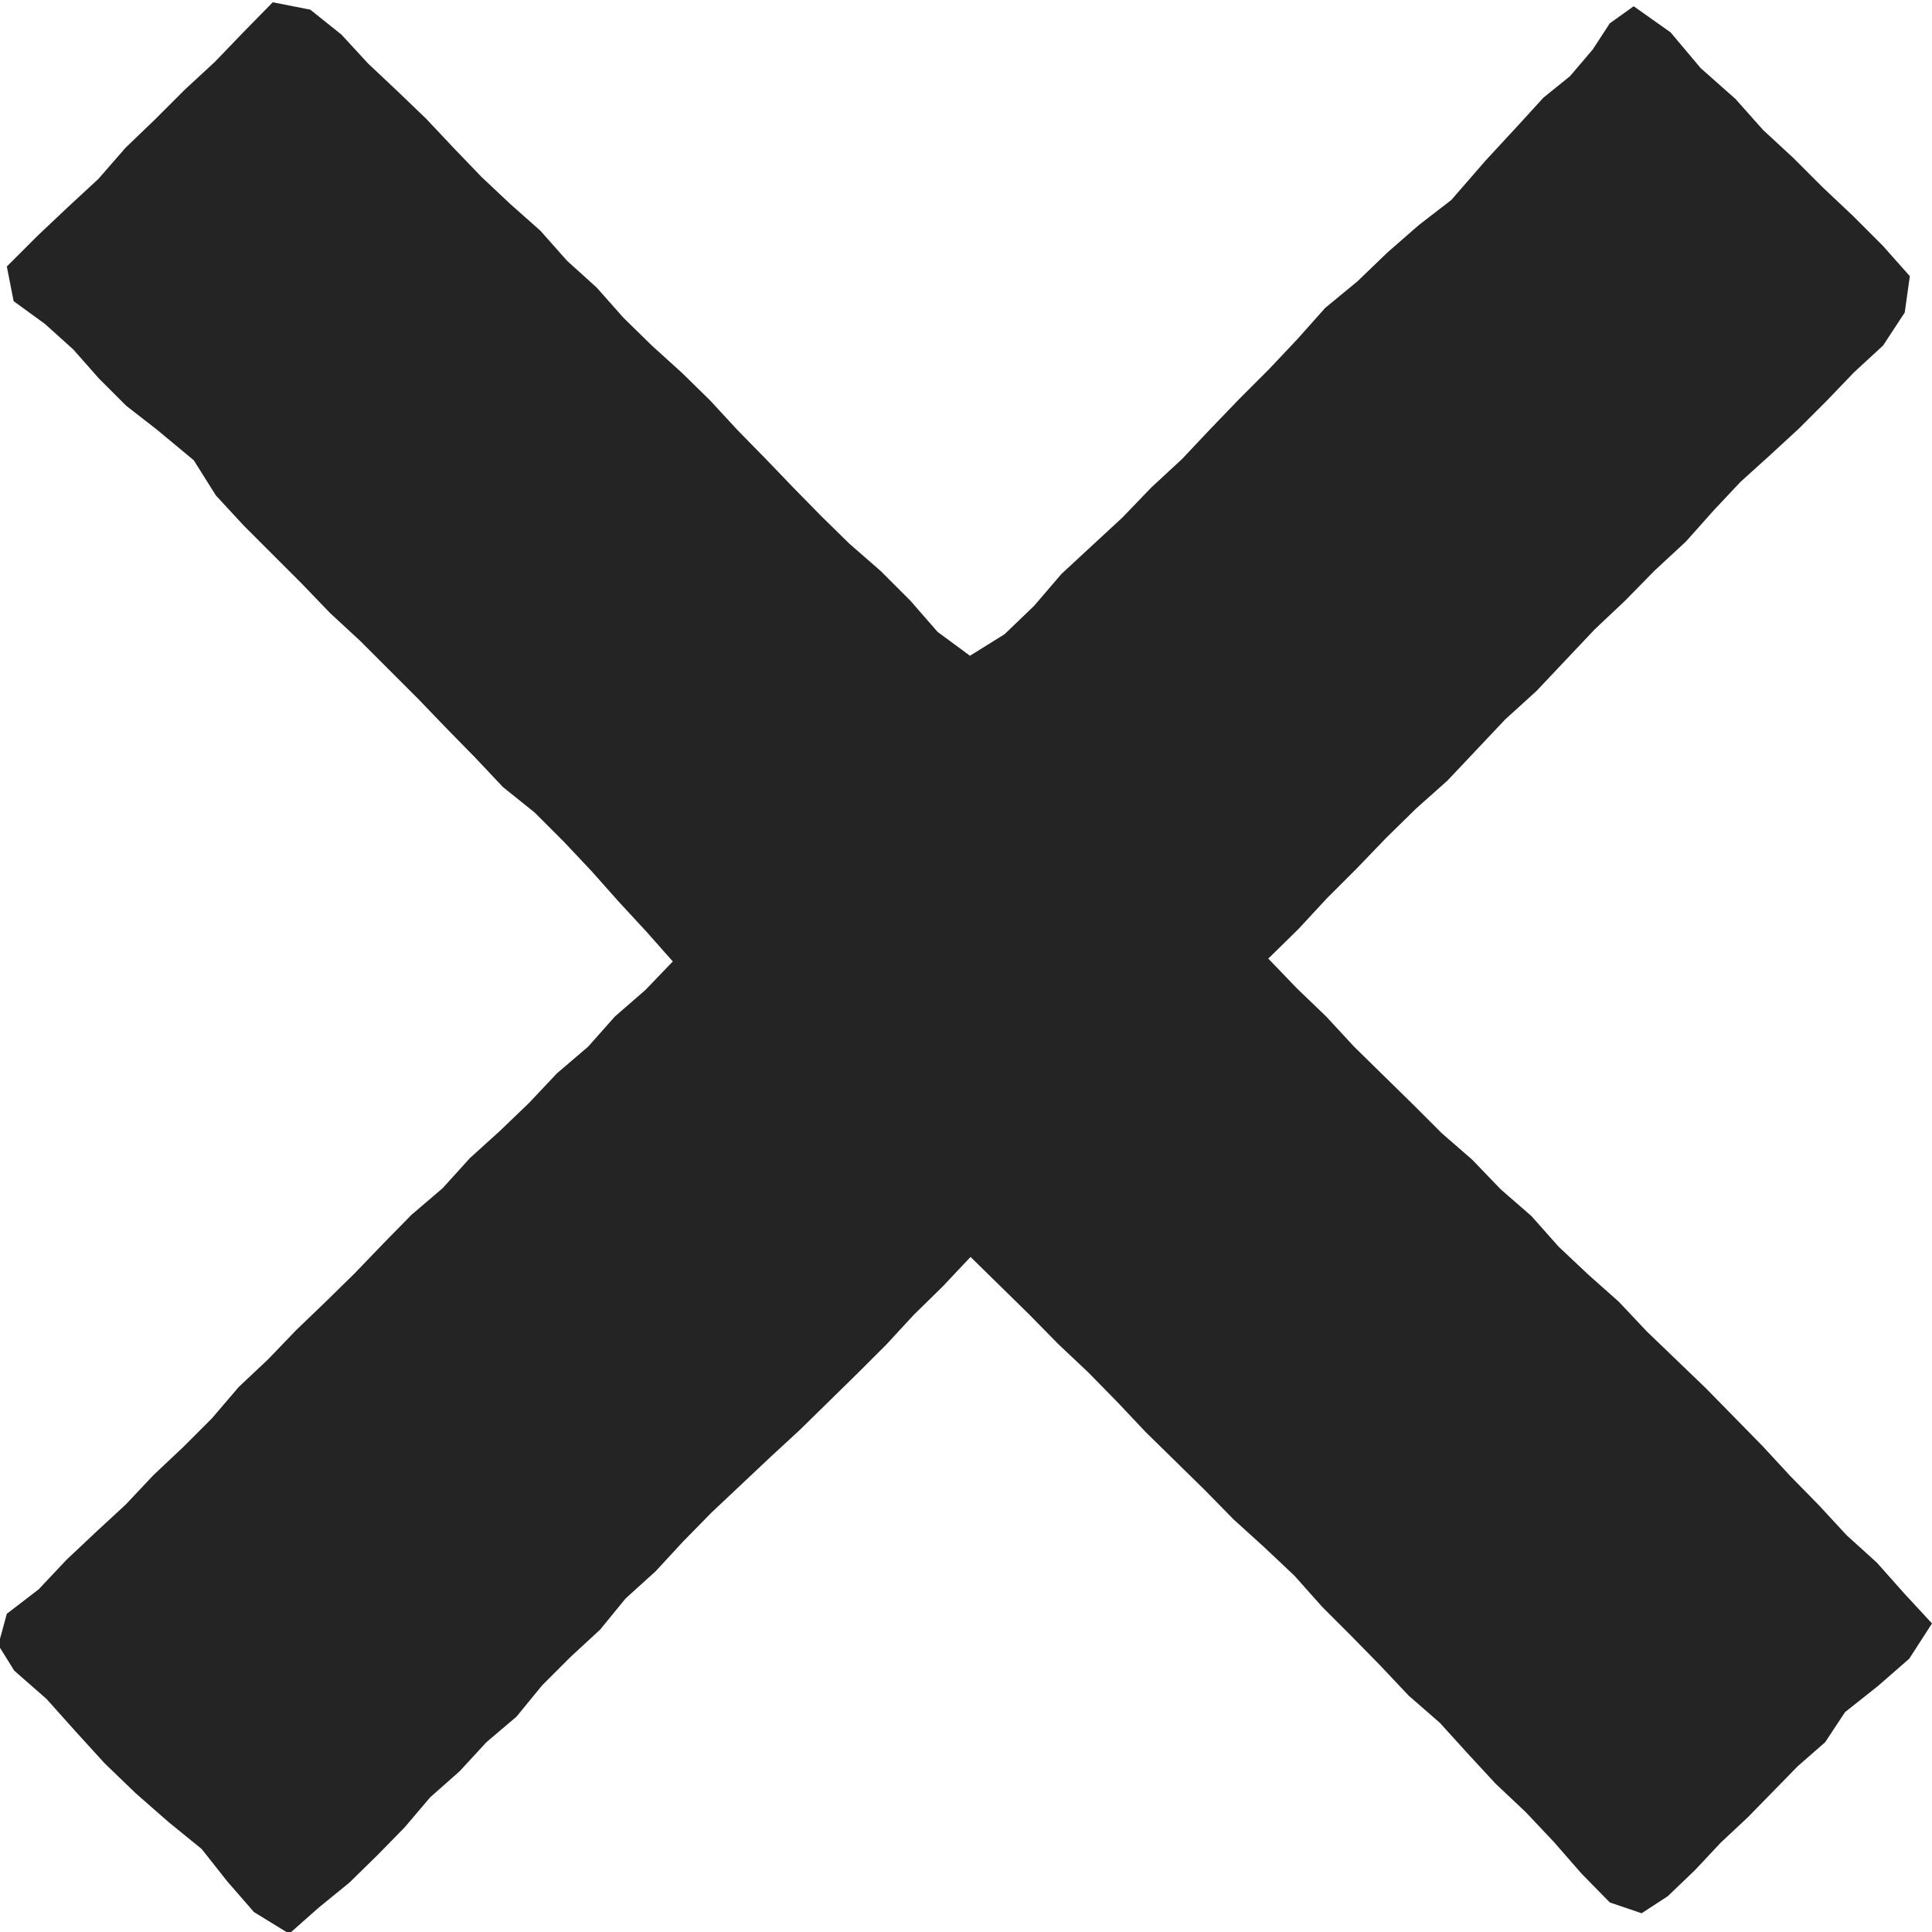 <?xml version="1.0" encoding="UTF-8"?>
<svg id="a" data-name="Layer 1" xmlns="http://www.w3.org/2000/svg" viewBox="0 0 34 34">
  <defs>
    <style>
      .b {
        fill: #242424;
      }
    </style>
  </defs>
  <polygon class="b" points="28.33 33.48 27.83 32.97 27.35 32.42 26.85 31.89 26.32 31.39 25.83 30.86 25.34 30.32 24.79 29.84 24.29 29.31 23.78 28.79 23.27 28.28 22.78 27.73 22.25 27.23 21.71 26.74 21.2 26.22 20.68 25.71 20.16 25.2 19.66 24.67 19.15 24.15 18.62 23.65 18.11 23.13 17.6 22.63 17.08 22.12 16.59 22.64 16.08 23.14 15.6 23.66 15.1 24.16 14.59 24.66 14.08 25.16 13.56 25.64 13.04 26.13 12.52 26.62 12.02 27.13 11.54 27.65 11.01 28.13 10.56 28.68 10.04 29.16 9.54 29.66 9.09 30.21 8.56 30.66 8.09 31.17 7.57 31.63 7.12 32.16 6.64 32.65 6.15 33.13 5.61 33.57 5.09 34.03 4.47 33.65 4 33.11 3.55 32.54 2.96 32.06 2.39 31.56 1.84 31.03 1.33 30.47 .82 29.9 .25 29.4 -.03 28.95 .12 28.4 .68 27.97 1.17 27.45 1.69 26.96 2.21 26.48 2.7 25.96 3.22 25.47 3.73 24.96 4.2 24.41 4.72 23.92 5.21 23.41 5.73 22.91 6.24 22.41 6.74 21.89 7.24 21.38 7.79 20.91 8.27 20.38 8.8 19.9 9.31 19.41 9.8 18.89 10.35 18.42 10.82 17.89 11.36 17.42 11.84 16.92 11.38 16.4 10.89 15.87 10.41 15.33 9.92 14.81 9.41 14.3 8.85 13.85 8.36 13.33 7.86 12.82 7.36 12.3 6.85 11.79 6.34 11.28 5.81 10.79 5.31 10.27 4.8 9.76 4.29 9.25 3.8 8.72 3.41 8.1 2.76 7.56 2.22 7.14 1.74 6.66 1.29 6.15 .79 5.7 .24 5.3 .12 4.69 .66 4.15 1.2 3.64 1.73 3.15 2.21 2.6 2.73 2.1 3.25 1.58 3.78 1.09 4.29 .56 4.8 .04 5.46 .17 6.01 .61 6.48 1.12 6.99 1.6 7.5 2.09 7.98 2.6 8.47 3.11 8.98 3.59 9.51 4.06 9.98 4.59 10.5 5.06 10.97 5.59 11.47 6.08 12 6.56 12.5 7.05 12.98 7.57 13.47 8.07 13.96 8.58 14.45 9.08 14.95 9.57 15.5 10.05 16.02 10.57 16.5 11.12 17.07 11.54 17.68 11.16 18.2 10.66 18.68 10.1 19.22 9.6 19.75 9.11 20.26 8.58 20.8 8.08 21.3 7.55 21.81 7.02 22.33 6.5 22.83 5.97 23.32 5.42 23.89 4.95 24.42 4.44 24.97 3.96 25.54 3.52 26.14 2.83 26.75 2.17 27.16 1.72 27.63 1.34 28.03 .87 28.33 .41 28.75 .11 29.4 .57 29.93 1.2 30.54 1.74 31.03 2.29 31.56 2.78 32.08 3.3 32.61 3.8 33.13 4.32 33.61 4.86 33.52 5.5 33.14 6.08 32.63 6.55 32.15 7.05 31.66 7.54 31.15 8.01 30.63 8.48 30.16 8.98 29.67 9.53 29.12 10.04 28.6 10.57 28.06 11.08 27.55 11.62 27.04 12.16 26.49 12.66 25.98 13.2 25.47 13.74 24.92 14.23 24.39 14.75 23.88 15.28 23.35 15.81 22.85 16.35 22.32 16.87 22.82 17.39 23.34 17.89 23.83 18.42 24.34 18.92 24.86 19.43 25.37 19.94 25.91 20.41 26.41 20.93 26.95 21.4 27.43 21.94 27.95 22.43 28.49 22.91 28.98 23.43 29.5 23.93 30.02 24.43 30.52 24.94 31.02 25.45 31.51 25.98 32.01 26.49 32.5 27.02 33.03 27.5 33.51 28.04 34 28.57 33.6 29.19 33.05 29.67 32.47 30.13 32.12 30.66 31.64 31.08 31.2 31.53 30.76 31.98 30.28 32.43 29.83 32.91 29.35 33.37 28.89 33.67 28.33 33.48"/>
</svg>